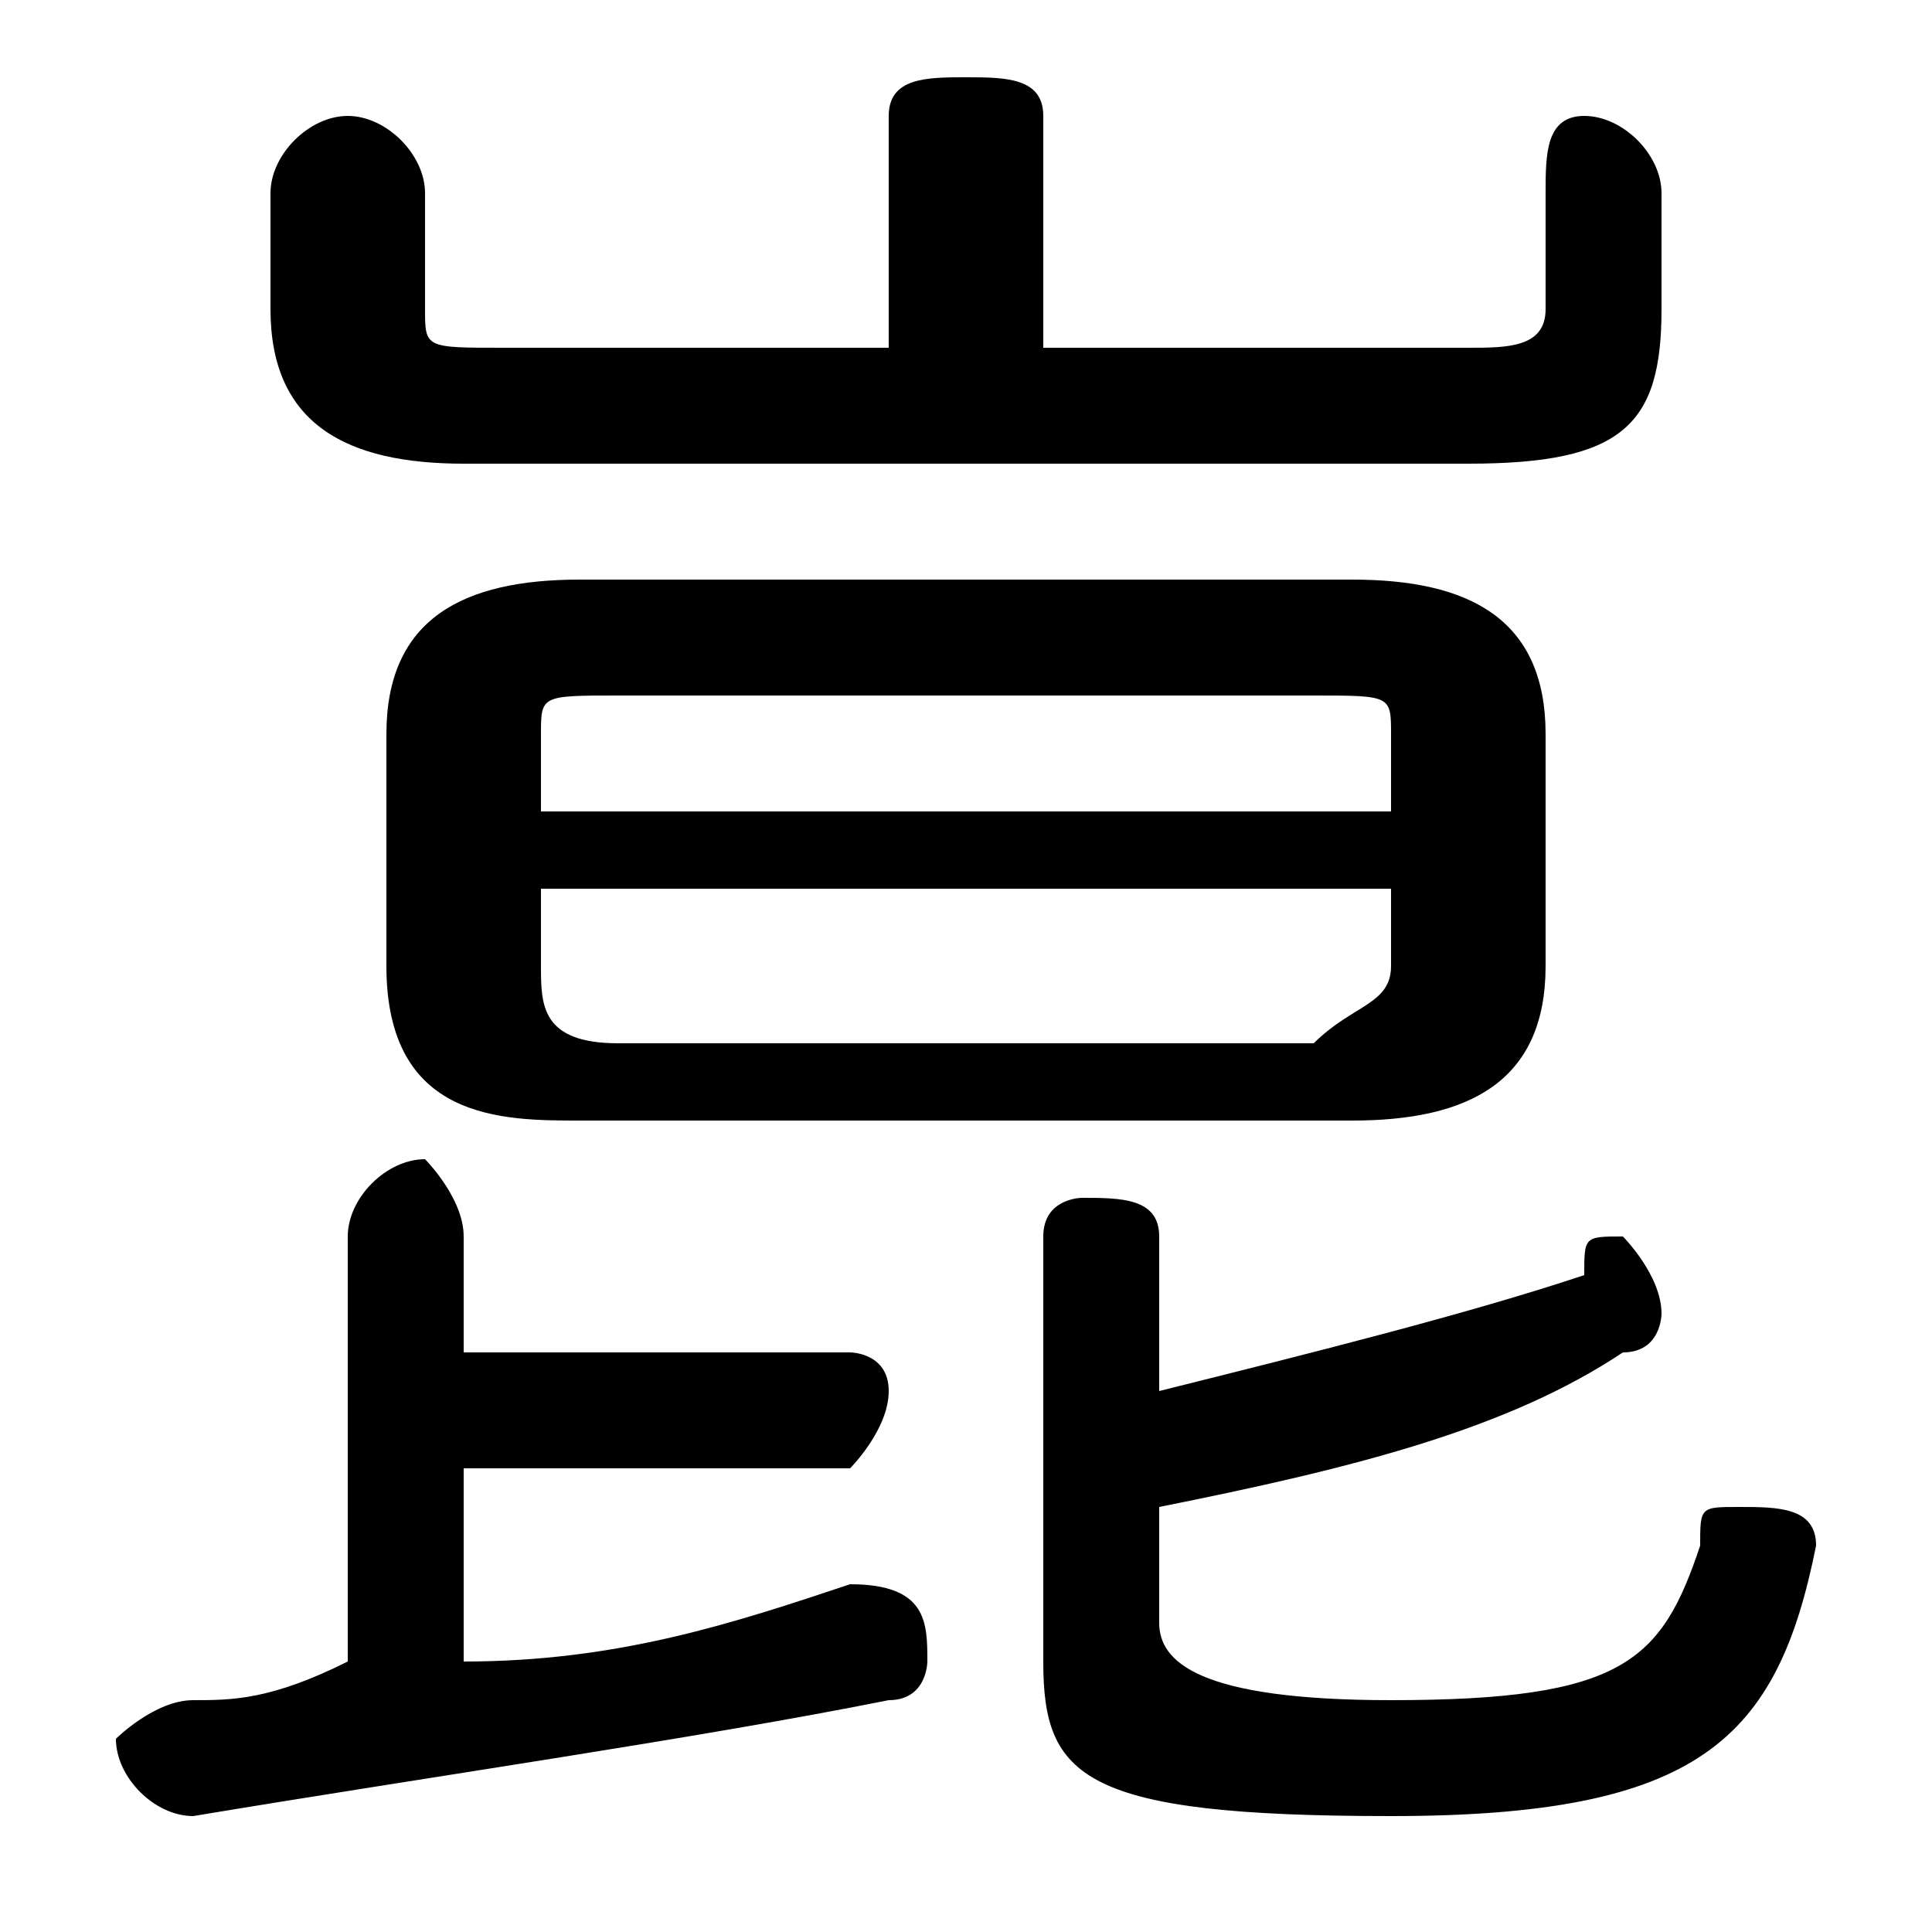 <svg xmlns="http://www.w3.org/2000/svg" viewBox="0 -44.0 50.0 50.0">
    <rect x="0" y="-44.0" width="50.0" height="50.0" fill="#808080" stroke="none"/>
    <g transform="scale(1, -1)">
        <!-- ボディの枠 -->
        <rect x="0" y="-6.0" width="50.0" height="50.0"
            stroke="white" fill="white"/>
        <!-- グリフ座標系の原点 -->
        <circle cx="0" cy="0" r="5" fill="white"/>
        <!-- グリフのアウトライン -->
        <g style="fill:black;stroke:#000000;stroke-width:0;stroke-linecap:round;stroke-linejoin:round;">
        <path d="M 35.0 15.0 C 38.0 15.0 40.0 16.0 40.0 19.0 L 40.0 25.0 C 40.0 28.0 38.0 29.0 35.0 29.0 L 15.0 29.0 C 12.0 29.0 10.0 28.0 10.0 25.0 L 10.0 19.0 C 10.0 15.0 13.0 15.0 15.0 15.0 Z M 16.0 17.0 C 14.0 17.0 14.0 18.0 14.0 19.0 L 14.0 21.0 L 36.0 21.0 L 36.0 19.0 C 36.0 18.0 35.0 18.0 34.0 17.0 Z M 36.0 23.0 L 14.0 23.0 L 14.0 25.0 C 14.0 26.0 14.0 26.0 16.0 26.0 L 34.0 26.0 C 36.0 26.0 36.0 26.0 36.0 25.0 Z M 12.0 6.0 L 22.0 6.0 C 22.0 6.0 23.0 7.0 23.0 8.0 C 23.0 9.0 22.0 9.0 22.0 9.0 L 12.0 9.0 L 12.0 12.0 C 12.0 13.0 11.0 14.0 11.0 14.0 C 10.0 14.0 9.0 13.0 9.0 12.0 L 9.0 1.0 C 7.0 0.0 6.0 0.0 5.0 0.0 C 4.0 0.0 3.0 -1.0 3.0 -1.0 C 3.0 -2.0 4.0 -3.0 5.0 -3.0 C 11.0 -2.0 18.0 -1.0 23.0 -0.0 C 24.0 0.0 24.0 1.0 24.0 1.0 C 24.0 2.0 24.0 3.0 22.0 3.0 C 19.0 2.0 16.0 1.0 12.0 1.0 Z M 30.0 5.0 C 35.0 6.0 39.0 7.0 42.0 9.0 C 43.0 9.0 43.0 10.0 43.0 10.0 C 43.0 11.0 42.0 12.0 42.0 12.0 C 41.0 12.0 41.0 12.0 41.0 11.0 C 38.0 10.0 34.0 9.0 30.0 8.0 L 30.0 12.0 C 30.0 13.0 29.0 13.0 28.0 13.0 C 28.0 13.0 27.0 13.0 27.0 12.0 L 27.0 1.0 C 27.0 -2.0 28.0 -3.0 36.0 -3.0 C 44.0 -3.0 46.0 -1.0 47.0 4.0 C 47.0 5.0 46.0 5.0 45.0 5.0 C 44.0 5.0 44.0 5.0 44.0 4.0 C 43.0 1.0 42.0 0.0 36.0 0.0 C 31.0 0.0 30.0 1.0 30.0 2.0 Z M 27.0 35.0 L 27.0 41.0 C 27.0 42.0 26.0 42.0 25.0 42.0 C 24.0 42.0 23.0 42.0 23.0 41.0 L 23.0 35.0 L 13.0 35.0 C 11.0 35.0 11.0 35.0 11.0 36.0 L 11.0 39.0 C 11.0 40.0 10.0 41.0 9.0 41.0 C 8.0 41.0 7.0 40.0 7.0 39.0 L 7.0 36.0 C 7.0 33.0 9.0 32.0 12.0 32.0 L 38.0 32.0 C 42.0 32.0 43.0 33.0 43.0 36.0 L 43.0 39.0 C 43.0 40.0 42.0 41.0 41.0 41.0 C 40.0 41.0 40.0 40.0 40.0 39.0 L 40.0 36.0 C 40.0 35.0 39.0 35.0 38.0 35.0 Z"/>
    </g>
    </g>
</svg>
